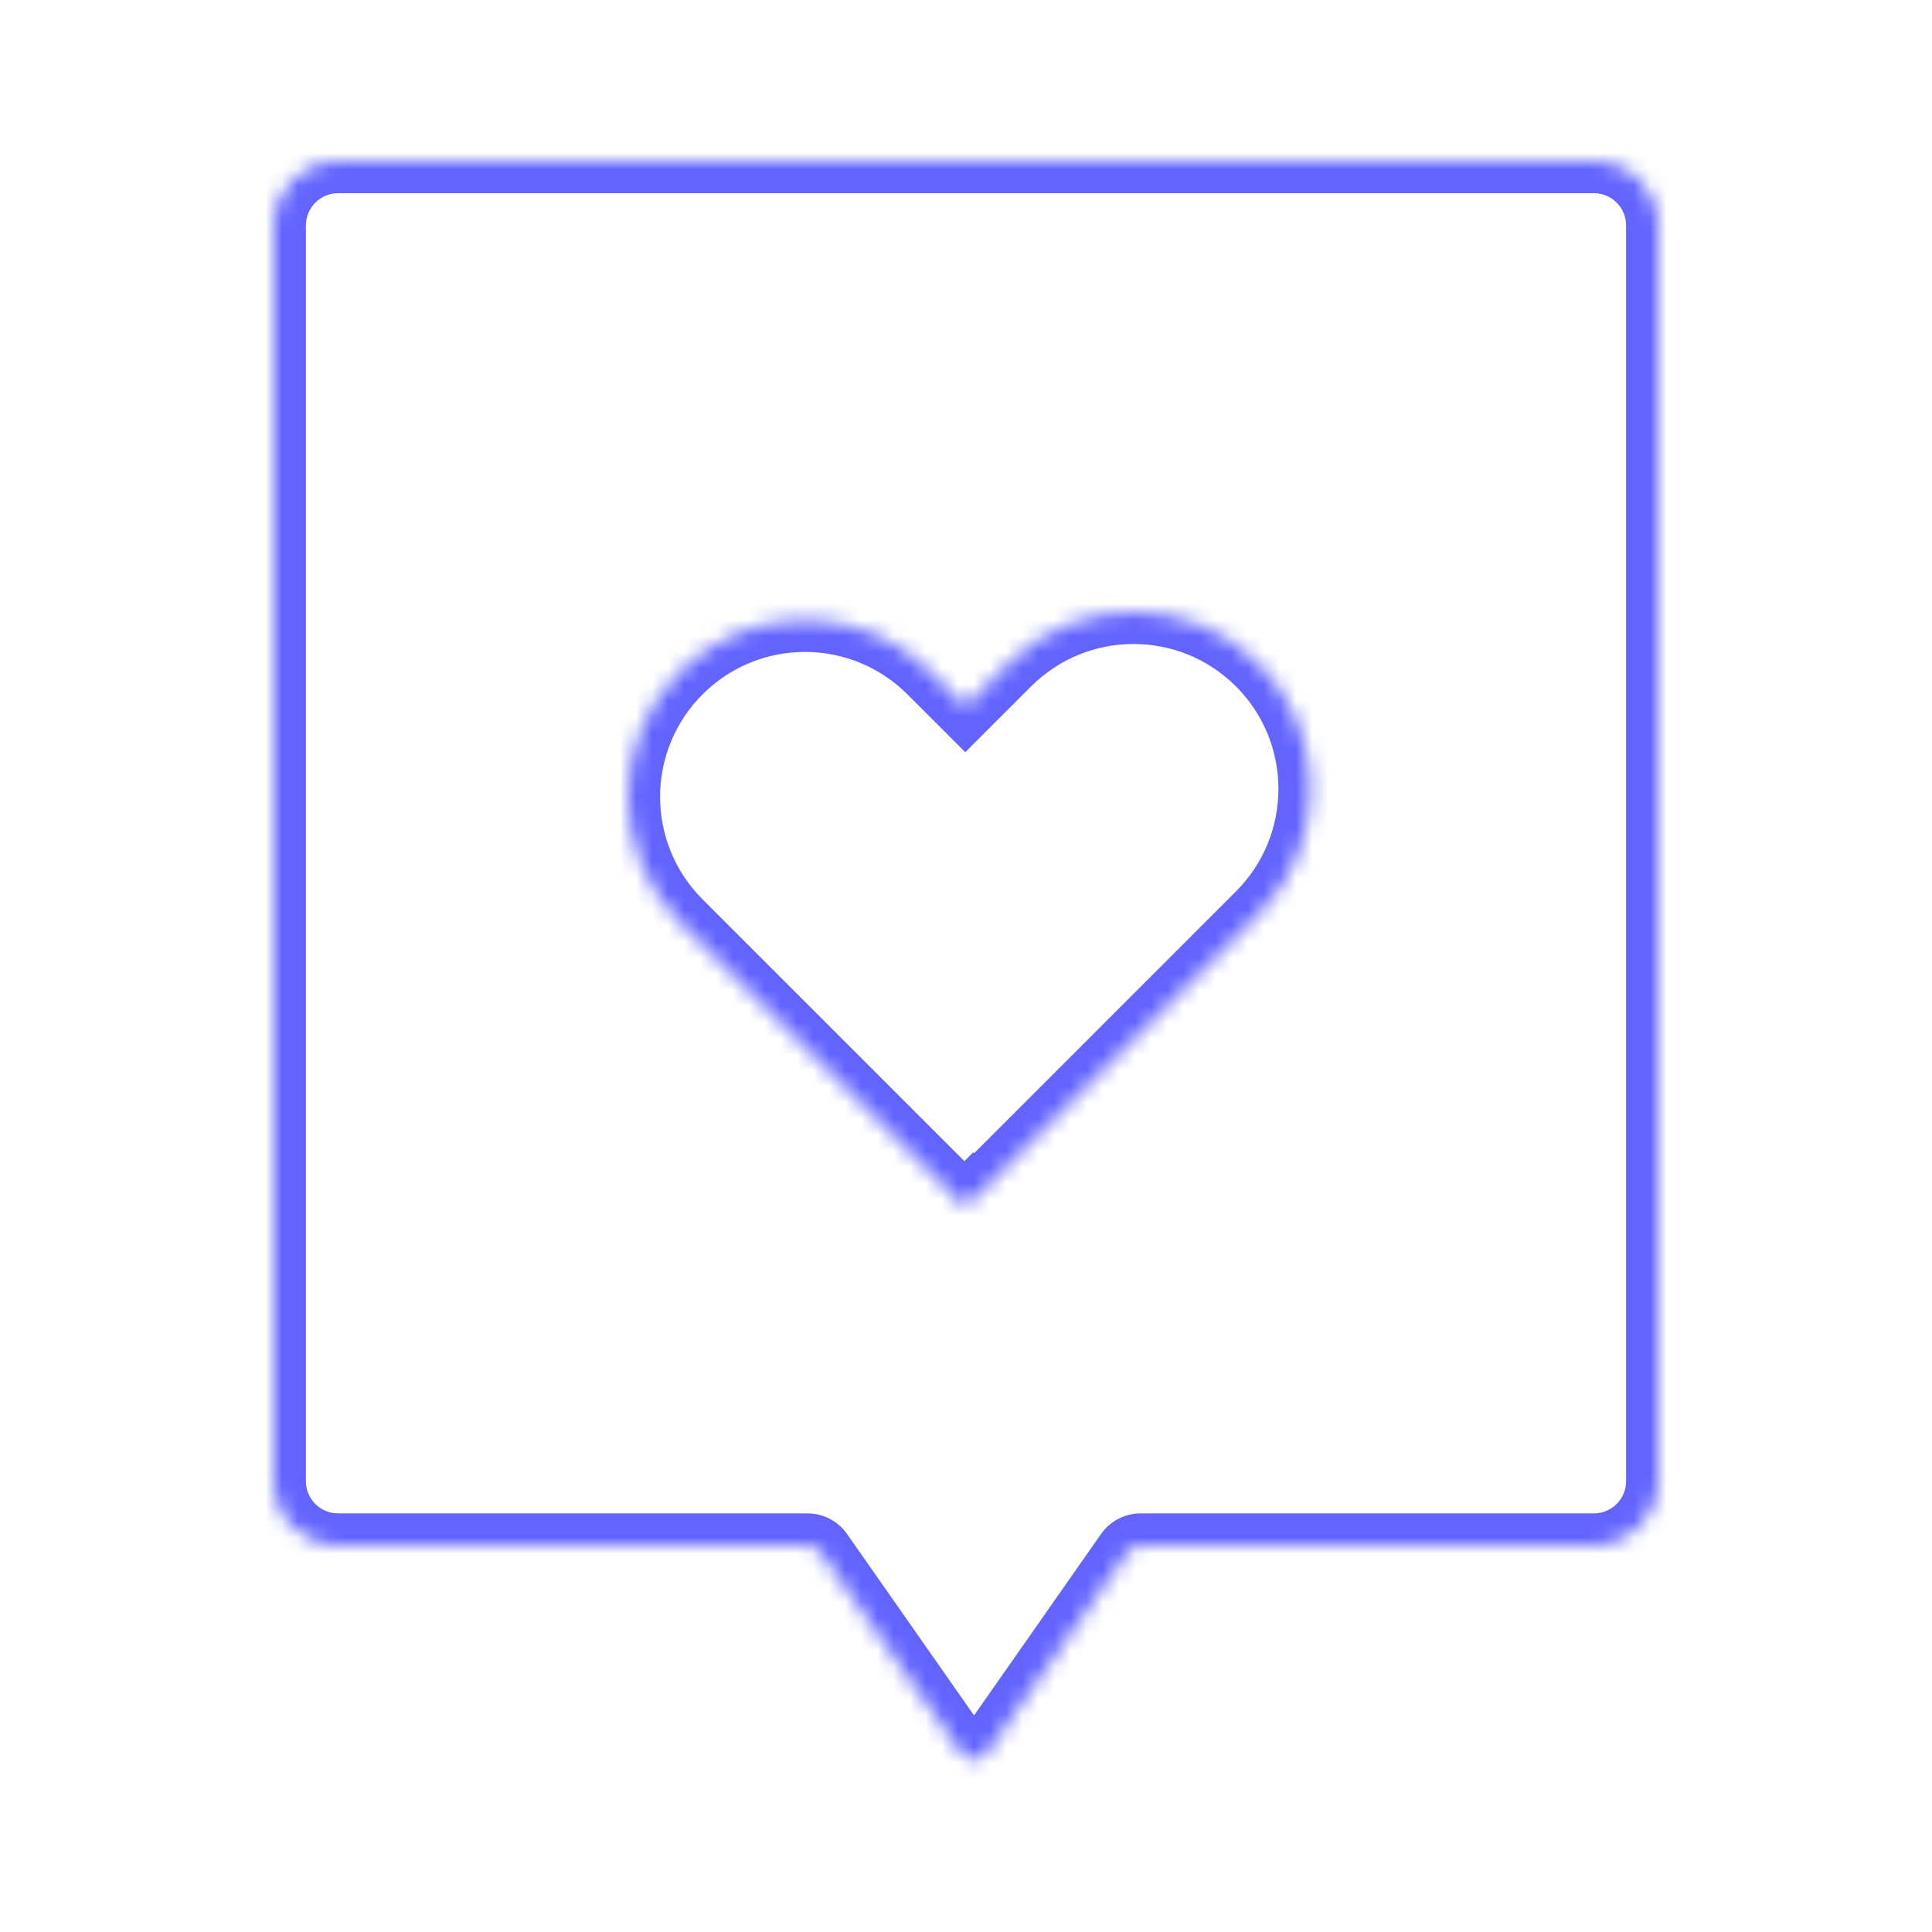 <svg width="120" height="120" viewBox="0 0 120 120" fill="none" xmlns="http://www.w3.org/2000/svg">
<mask id="path-1-inside-1_187_40" fill="white">
<path fill-rule="evenodd" clip-rule="evenodd" d="M17 92C17 94.209 18.791 96 21 96L50.155 96C50.481 96 50.787 96.159 50.974 96.427L59.681 108.864C60.079 109.433 60.921 109.433 61.319 108.864L70.026 96.427C70.213 96.159 70.519 96 70.845 96L99 96C101.209 96 103 94.209 103 92L103 14C103 11.791 101.209 10 99 10L21 10C18.791 10 17 11.791 17 14L17 92Z"/>
</mask>
<path d="M17 92L15 92L17 92ZM21 10L21 12L21 10ZM17 14L19 14L17 14ZM70.026 96.427L71.664 97.573L70.026 96.427ZM59.681 108.864L58.042 110.011L59.681 108.864ZM61.319 108.864L59.681 107.718L61.319 108.864ZM50.974 96.427L52.613 95.28L50.974 96.427ZM21 94C19.895 94 19 93.105 19 92L15 92C15 95.314 17.686 98 21 98L21 94ZM50.155 94L21 94L21 98L50.155 98L50.155 94ZM61.319 107.718L52.613 95.28L49.336 97.573L58.042 110.011L61.319 107.718ZM68.387 95.28L59.681 107.718L62.958 110.011L71.664 97.573L68.387 95.28ZM99 94L70.845 94L70.845 98L99 98L99 94ZM101 92C101 93.105 100.105 94 99 94L99 98C102.314 98 105 95.314 105 92L101 92ZM101 14L101 92L105 92L105 14L101 14ZM99 12C100.105 12 101 12.895 101 14L105 14C105 10.686 102.314 8 99 8L99 12ZM21 12L99 12L99 8L21 8L21 12ZM19 14C19 12.895 19.895 12 21 12L21 8C17.686 8 15 10.686 15 14L19 14ZM19 92L19 14L15 14L15 92L19 92ZM71.664 97.573C71.477 97.841 71.171 98 70.845 98L70.845 94C69.866 94 68.949 94.478 68.387 95.28L71.664 97.573ZM58.042 110.011C59.237 111.718 61.763 111.718 62.958 110.011L59.681 107.718C60.079 107.149 60.921 107.149 61.319 107.718L58.042 110.011ZM50.155 98C49.829 98 49.523 97.841 49.336 97.573L52.613 95.28C52.051 94.478 51.134 94 50.155 94L50.155 98Z" fill="#6364FF" mask="url(#path-1-inside-1_187_40)"/>
<mask id="path-3-inside-2_187_40" fill="white">
<path fill-rule="evenodd" clip-rule="evenodd" d="M78.184 41.222C73.888 36.926 66.923 36.926 62.627 41.222L59.956 43.893L57.778 41.716C53.482 37.42 46.518 37.42 42.222 41.716C37.926 46.011 37.926 52.976 42.222 57.272L59.9 74.95L60.45 74.4L60.506 74.456L78.184 56.778C82.48 52.482 82.48 45.518 78.184 41.222Z"/>
</mask>
<path d="M62.627 41.222L61.213 39.808V39.808L62.627 41.222ZM78.184 41.222L76.77 42.636V42.636L78.184 41.222ZM59.956 43.893L58.542 45.308L59.956 46.722L61.37 45.308L59.956 43.893ZM57.778 41.716L59.192 40.301L57.778 41.716ZM42.222 41.716L40.808 40.301H40.808L42.222 41.716ZM42.222 57.272L40.808 58.686L42.222 57.272ZM59.9 74.95L58.485 76.364L59.9 77.778L61.314 76.364L59.9 74.95ZM60.45 74.4L61.864 72.985L60.45 71.571L59.035 72.985L60.45 74.4ZM60.506 74.456L59.092 75.87L60.506 77.284L61.92 75.87L60.506 74.456ZM78.184 56.778L76.77 55.364L78.184 56.778ZM64.042 42.636C67.556 39.121 73.255 39.121 76.77 42.636L79.598 39.808C74.521 34.731 66.29 34.731 61.213 39.808L64.042 42.636ZM61.37 45.308L64.042 42.636L61.213 39.808L58.542 42.479L61.37 45.308ZM61.37 42.479L59.192 40.301L56.364 43.13L58.542 45.308L61.37 42.479ZM59.192 40.301C54.116 35.225 45.884 35.225 40.808 40.301L43.636 43.13C47.151 39.615 52.849 39.615 56.364 43.13L59.192 40.301ZM40.808 40.301C35.731 45.378 35.731 53.609 40.808 58.686L43.636 55.858C40.121 52.343 40.121 46.645 43.636 43.13L40.808 40.301ZM40.808 58.686L58.485 76.364L61.314 73.535L43.636 55.858L40.808 58.686ZM61.314 76.364L61.864 75.814L59.035 72.985L58.485 73.535L61.314 76.364ZM61.92 73.042L61.864 72.985L59.035 75.814L59.092 75.87L61.92 73.042ZM76.77 55.364L59.092 73.042L61.92 75.87L79.598 58.192L76.77 55.364ZM76.77 42.636C80.284 46.151 80.284 51.849 76.77 55.364L79.598 58.192C84.675 53.116 84.675 44.884 79.598 39.808L76.77 42.636Z" fill="#6364FF" mask="url(#path-3-inside-2_187_40)"/>
</svg>
